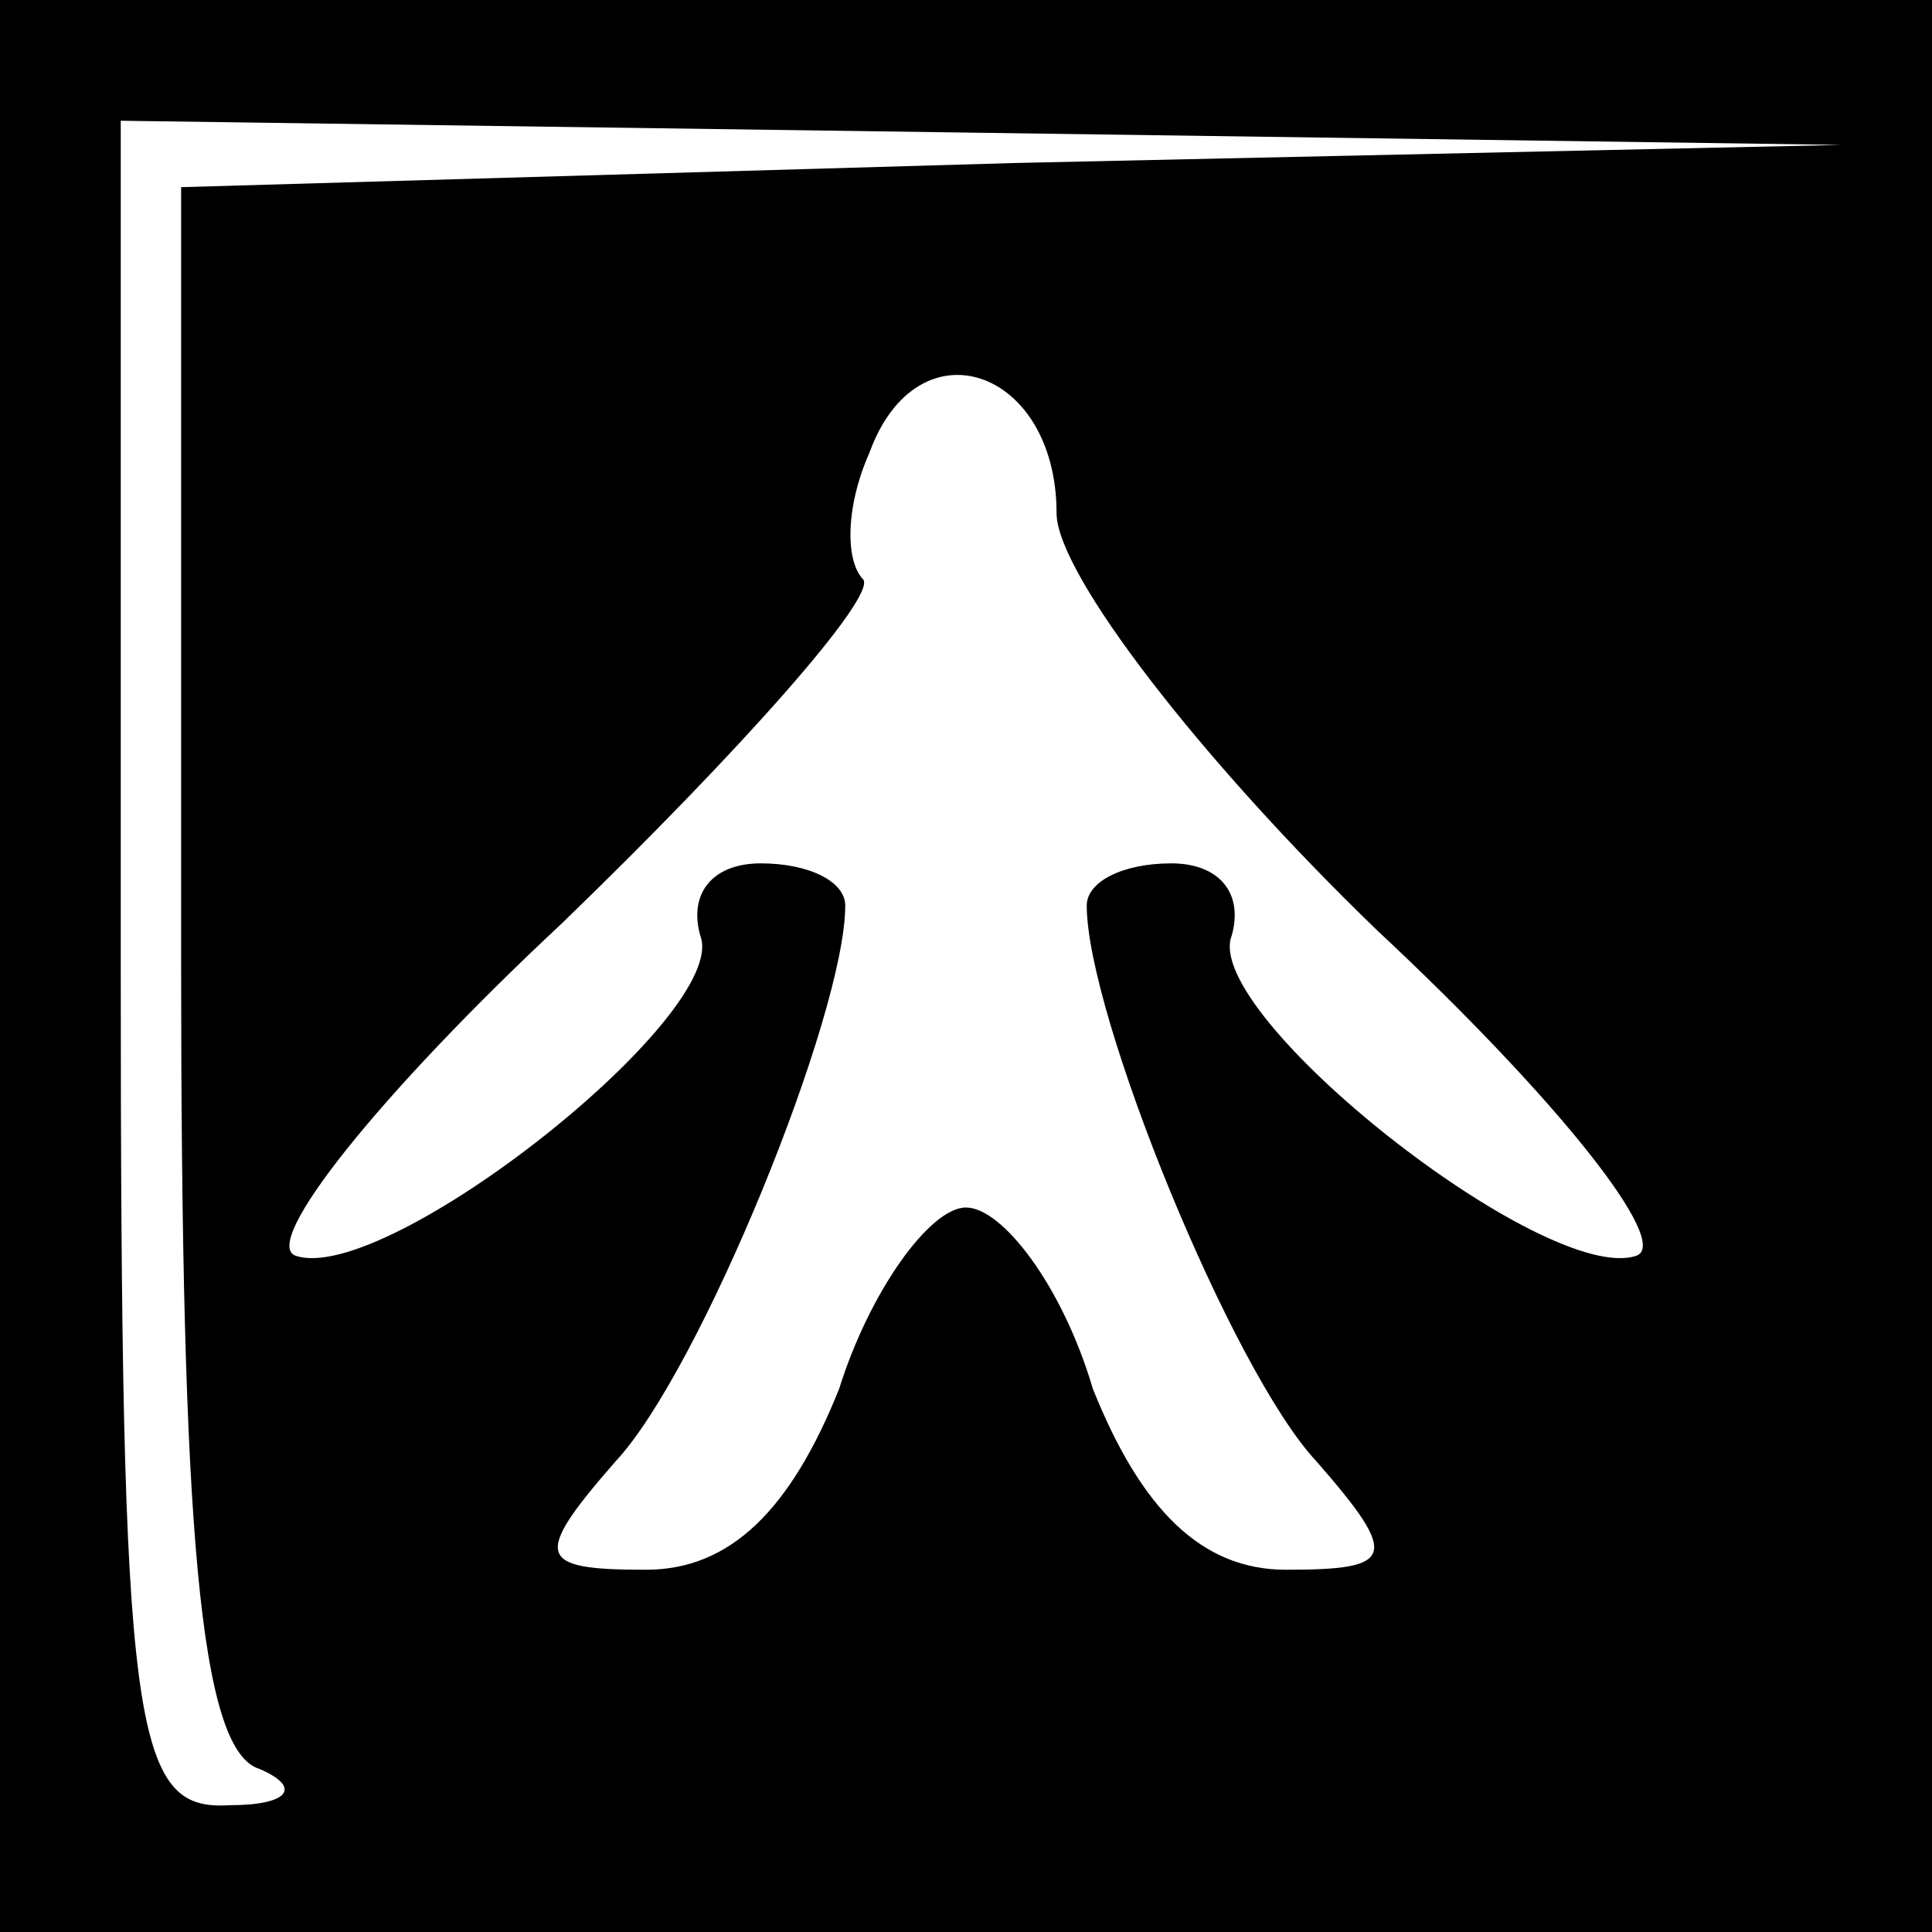 <?xml version="1.0" standalone="no"?>
<!DOCTYPE svg PUBLIC "-//W3C//DTD SVG 20010904//EN"
 "http://www.w3.org/TR/2001/REC-SVG-20010904/DTD/svg10.dtd">
<svg version="1.0" xmlns="http://www.w3.org/2000/svg"
 width="32pt" height="32pt" viewBox="0 0 32 32"
 preserveAspectRatio="xMidYMid meet">
<rect x="0" y="0" width="32" height="32" fill="#808080" stroke="none"/>
<g transform="translate(0,32) scale(0.1,-0.1)"
fill="#000000" stroke="none">
<path fill="#000000" stroke="none" d="M0 160 l0 -160 160 0 160 0 0 160 0
160 -160 0 -160 0 0 -160z"/>
<path fill="#ffffff" stroke="none" d="M168 293 l-138 -4 0 -128 c0 -94 3
-131 13 -134 7 -3 5 -6 -5 -6 -16 -1 -18 12 -18 139 l0 140 143 -2 142 -2
-137 -3z"/>
<path fill="#ffffff" stroke="none" d="M175 235 c0 -10 24 -41 53 -69 30 -28
49 -52 43 -54 -15 -5 -72 40 -67 53 2 7 -2 12 -10 12 -8 0 -14 -3 -14 -7 0
-18 24 -77 38 -92 14 -16 13 -18 -5 -18 -14 0 -24 10 -32 30 -5 17 -15 30 -21
30 -6 0 -16 -14 -21 -30 -8 -20 -18 -30 -32 -30 -18 0 -19 2 -5 18 14 15 38
74 38 92 0 4 -6 7 -14 7 -8 0 -12 -5 -10 -12 5 -13 -52 -58 -67 -53 -6 2 14
27 44 55 30 29 52 54 50 57 -3 3 -3 12 1 21 8 22 31 14 31 -10z"/>
</g>
</svg>
